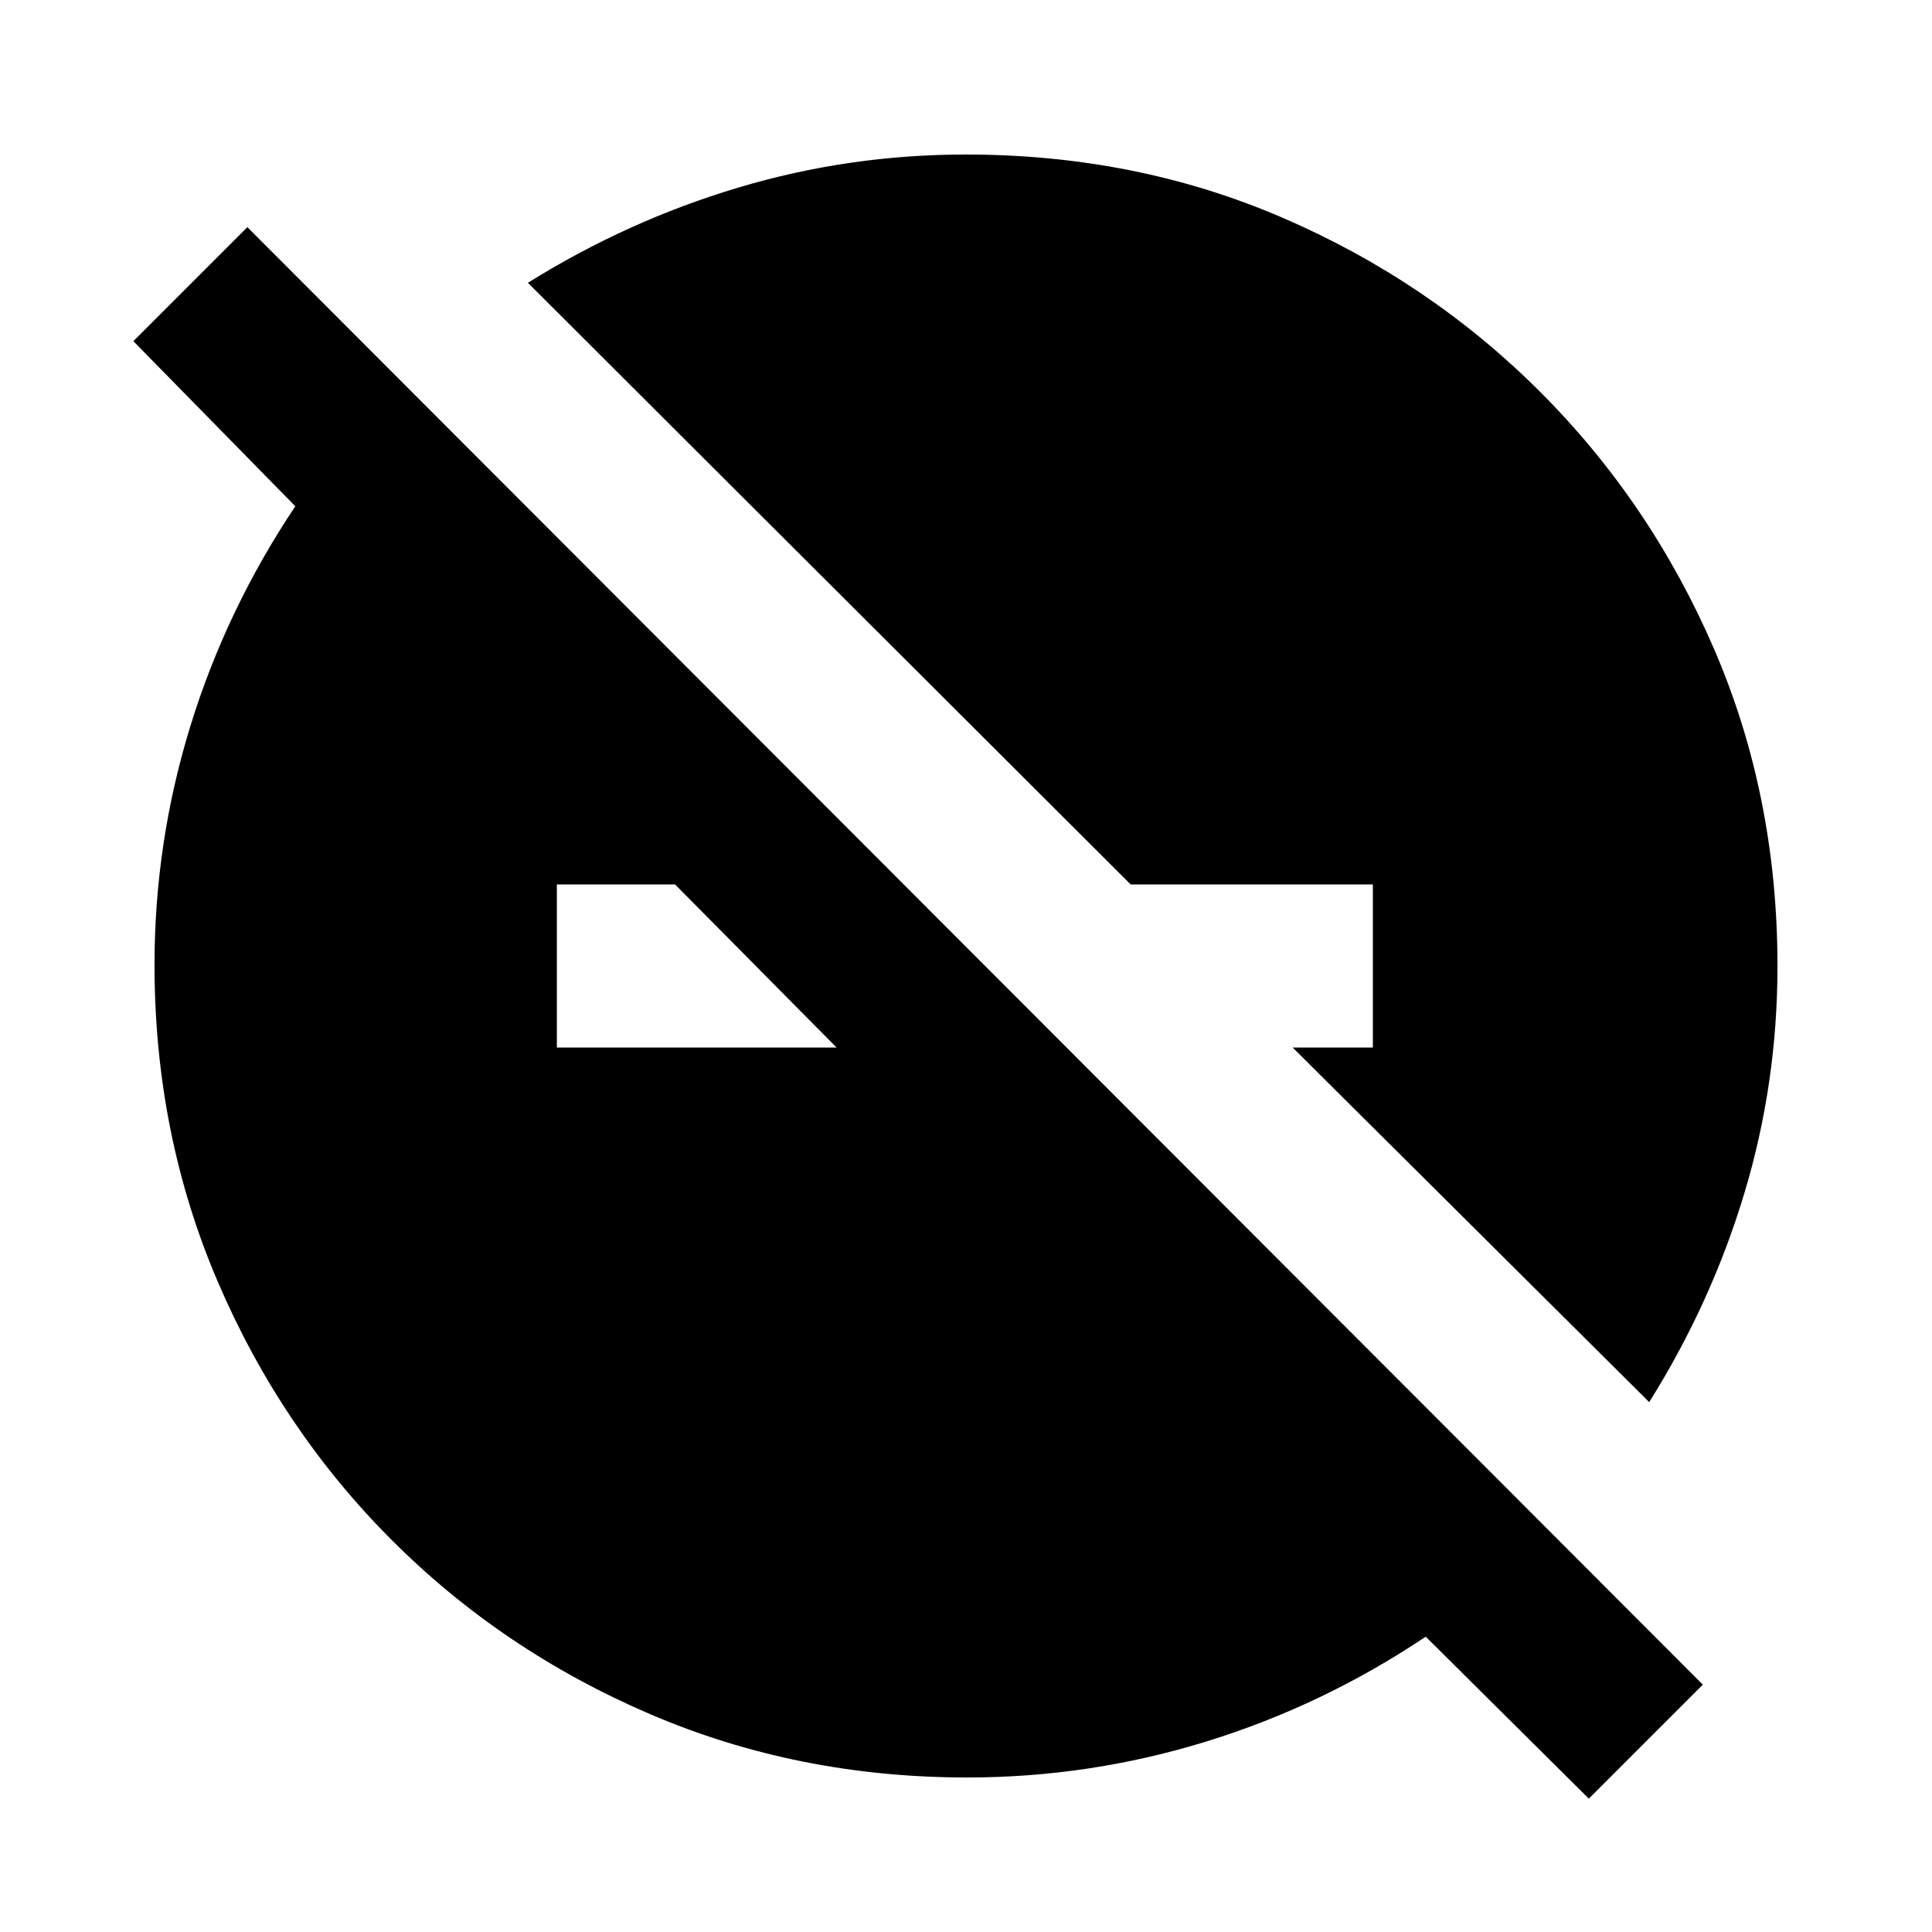 <svg xmlns="http://www.w3.org/2000/svg" height="20" viewBox="0 -960 960 960" width="20"><path d="m789.48-66.26-81.04-80.48q-51.22 34.26-109.11 52.11-57.9 17.85-118.74 17.85-84.17 0-157.53-31.46-73.35-31.46-128.35-86.47-55.01-55-86.47-128.35-31.46-73.36-31.46-157.53 0-60.84 17.85-118.74 17.85-57.89 52.11-109.11l-80.48-82.04 56.65-56.65 723.22 724.22-56.65 56.65ZM276.7-439.48h139l-80.26-81.04H276.7v81.04ZM819.48-263.3 642.31-439.48h39.86v-81.04H561.83L262.3-819.48q49.52-30.87 104.51-47.3 54.99-16.44 113.09-16.44 84.62 0 157.51 31.46 72.88 31.46 127.88 86.47 55.01 55 86.47 127.88 31.46 72.89 31.46 157.51 0 58.1-16.44 112.74-16.43 54.64-47.3 103.86Z"/></svg>